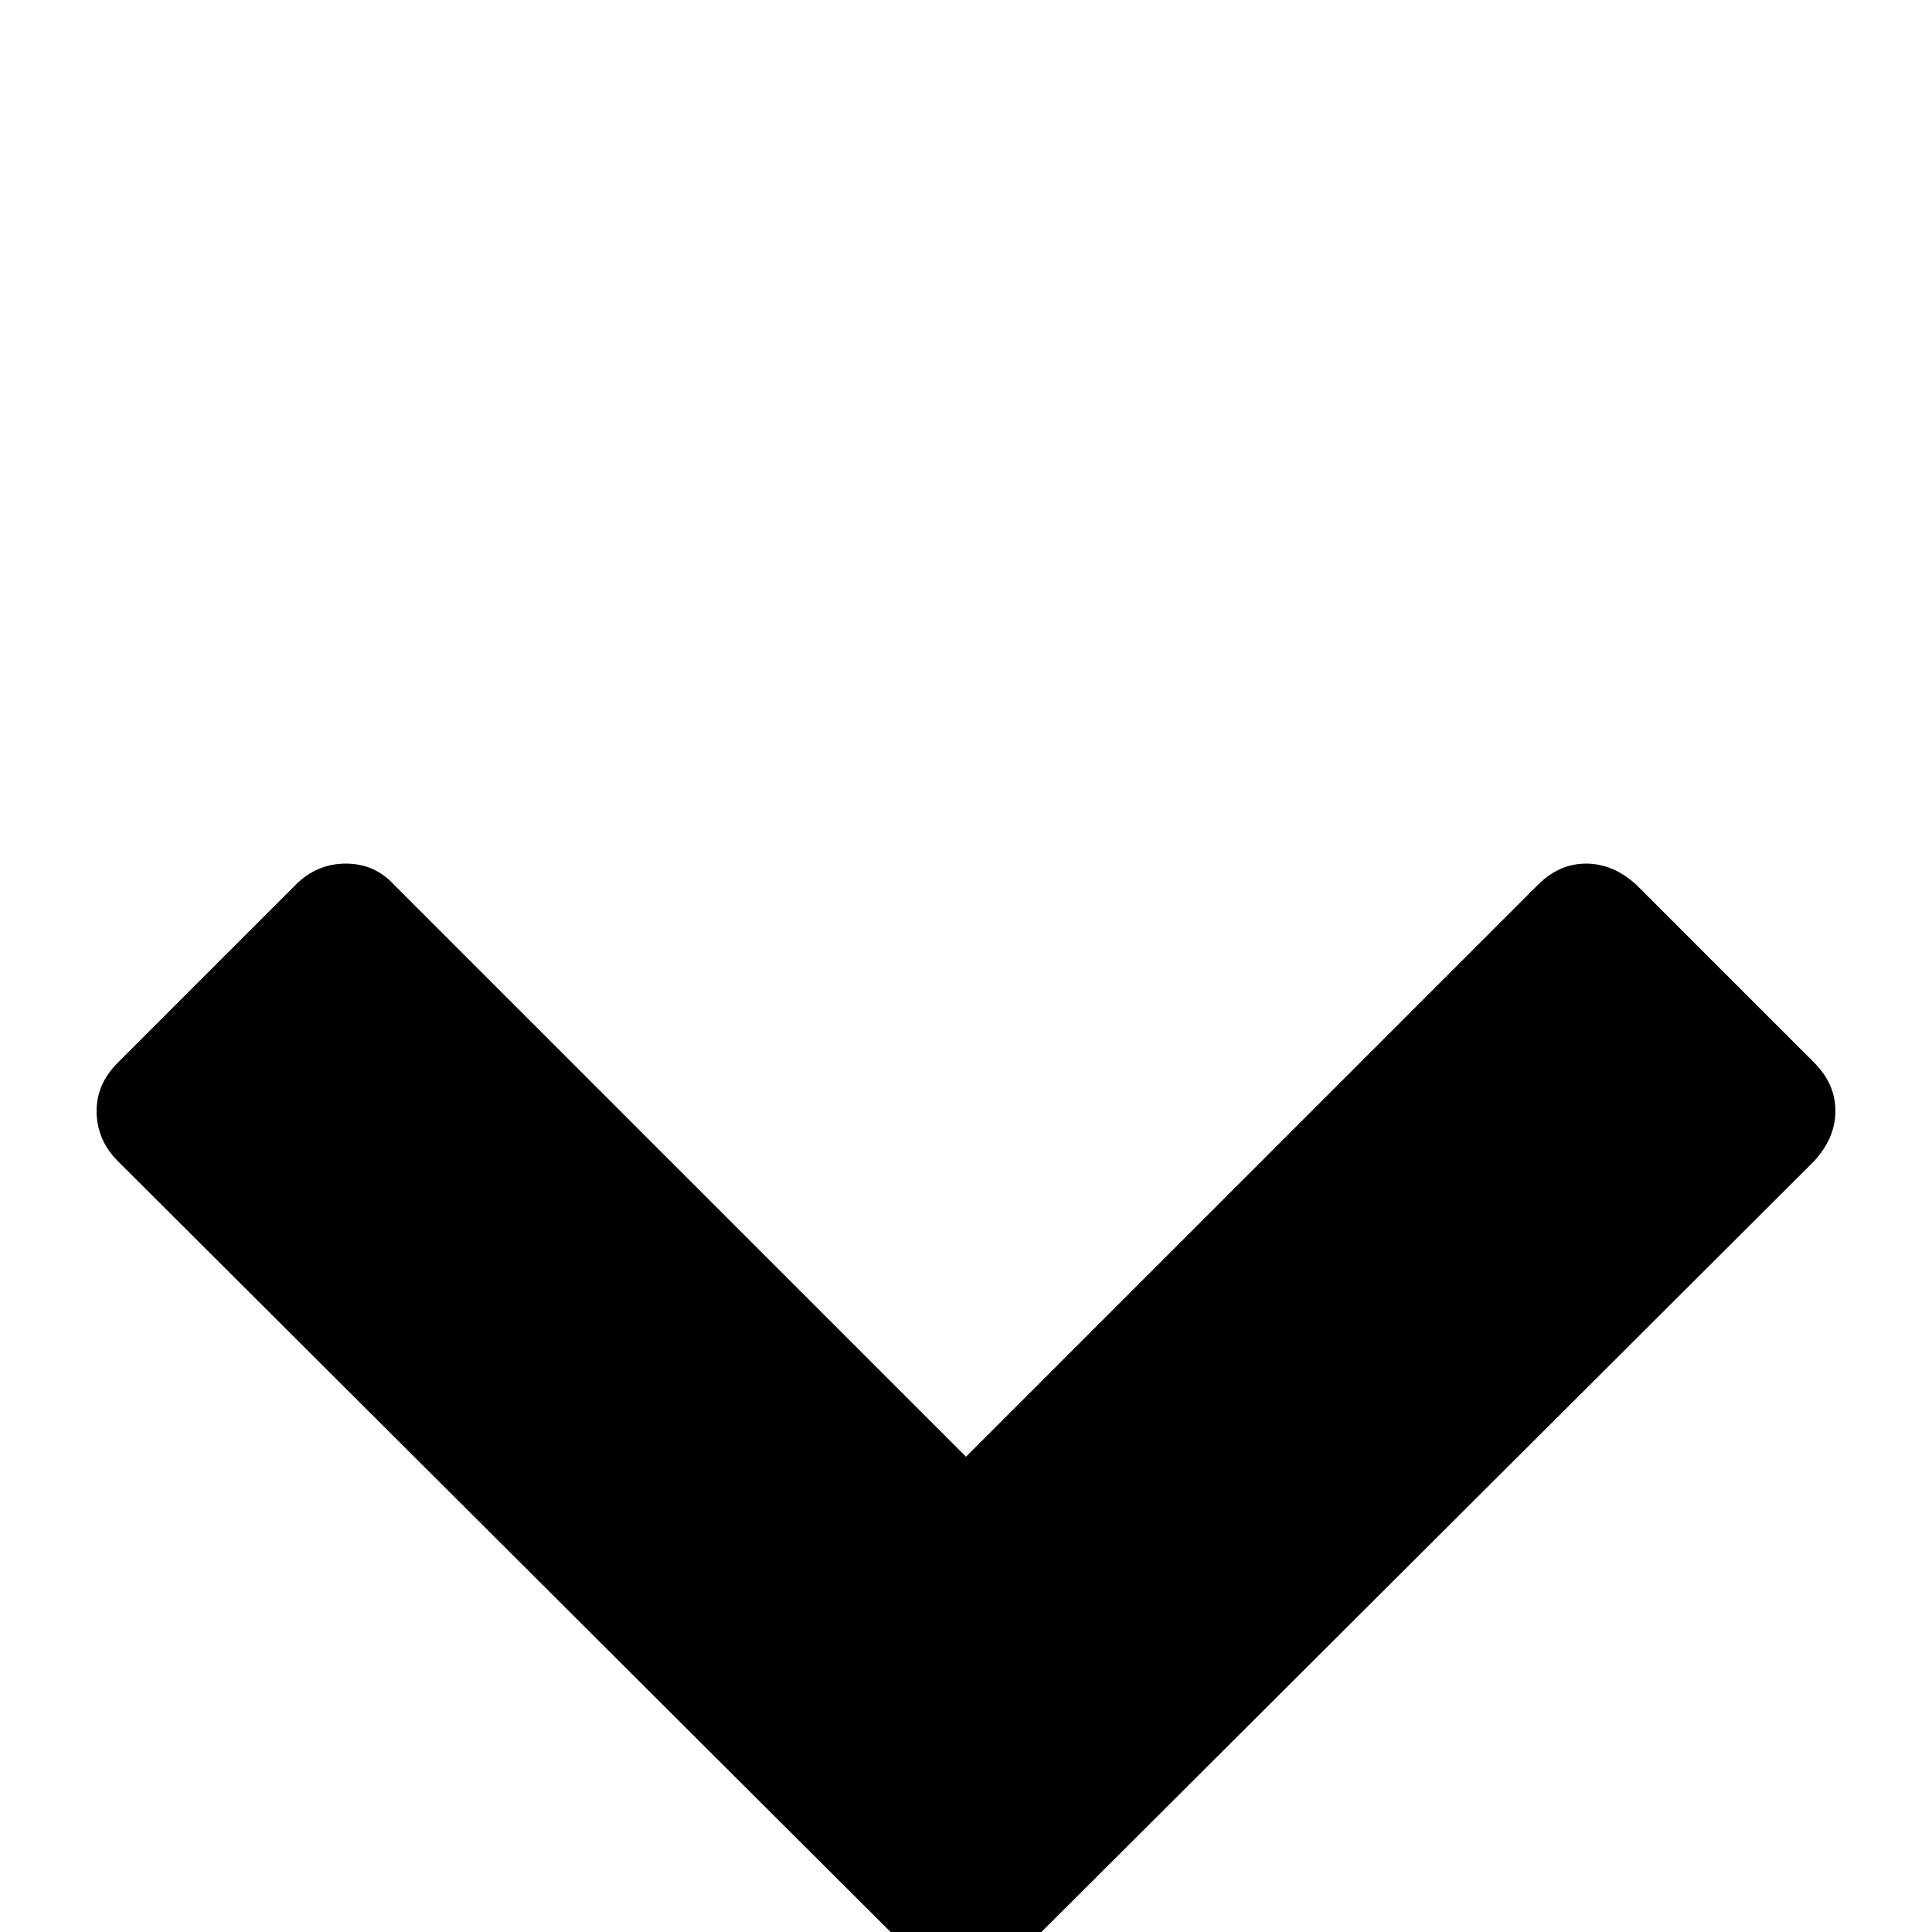 <?xml version="1.0" standalone="no"?>
<!DOCTYPE svg PUBLIC "-//W3C//DTD SVG 1.1//EN" "http://www.w3.org/Graphics/SVG/1.1/DTD/svg11.dtd" >
<svg xmlns="http://www.w3.org/2000/svg" xmlns:xlink="http://www.w3.org/1999/xlink" version="1.1" viewBox="0 -150 1000 1000">
  <g transform="matrix(1 0 0 -1 0 850)">
   <path fill="currentColor"
d="M50 425q0 14 11 25l92 92q11 11 26 11t25 -11l296 -296l296 296q11 11 25 11t26 -11l92 -92q11 -11 11 -25t-11 -26l-414 -413q-10 -11 -25 -11t-25 11l-414 413q-11 11 -11 26z" />
  </g>

</svg>
